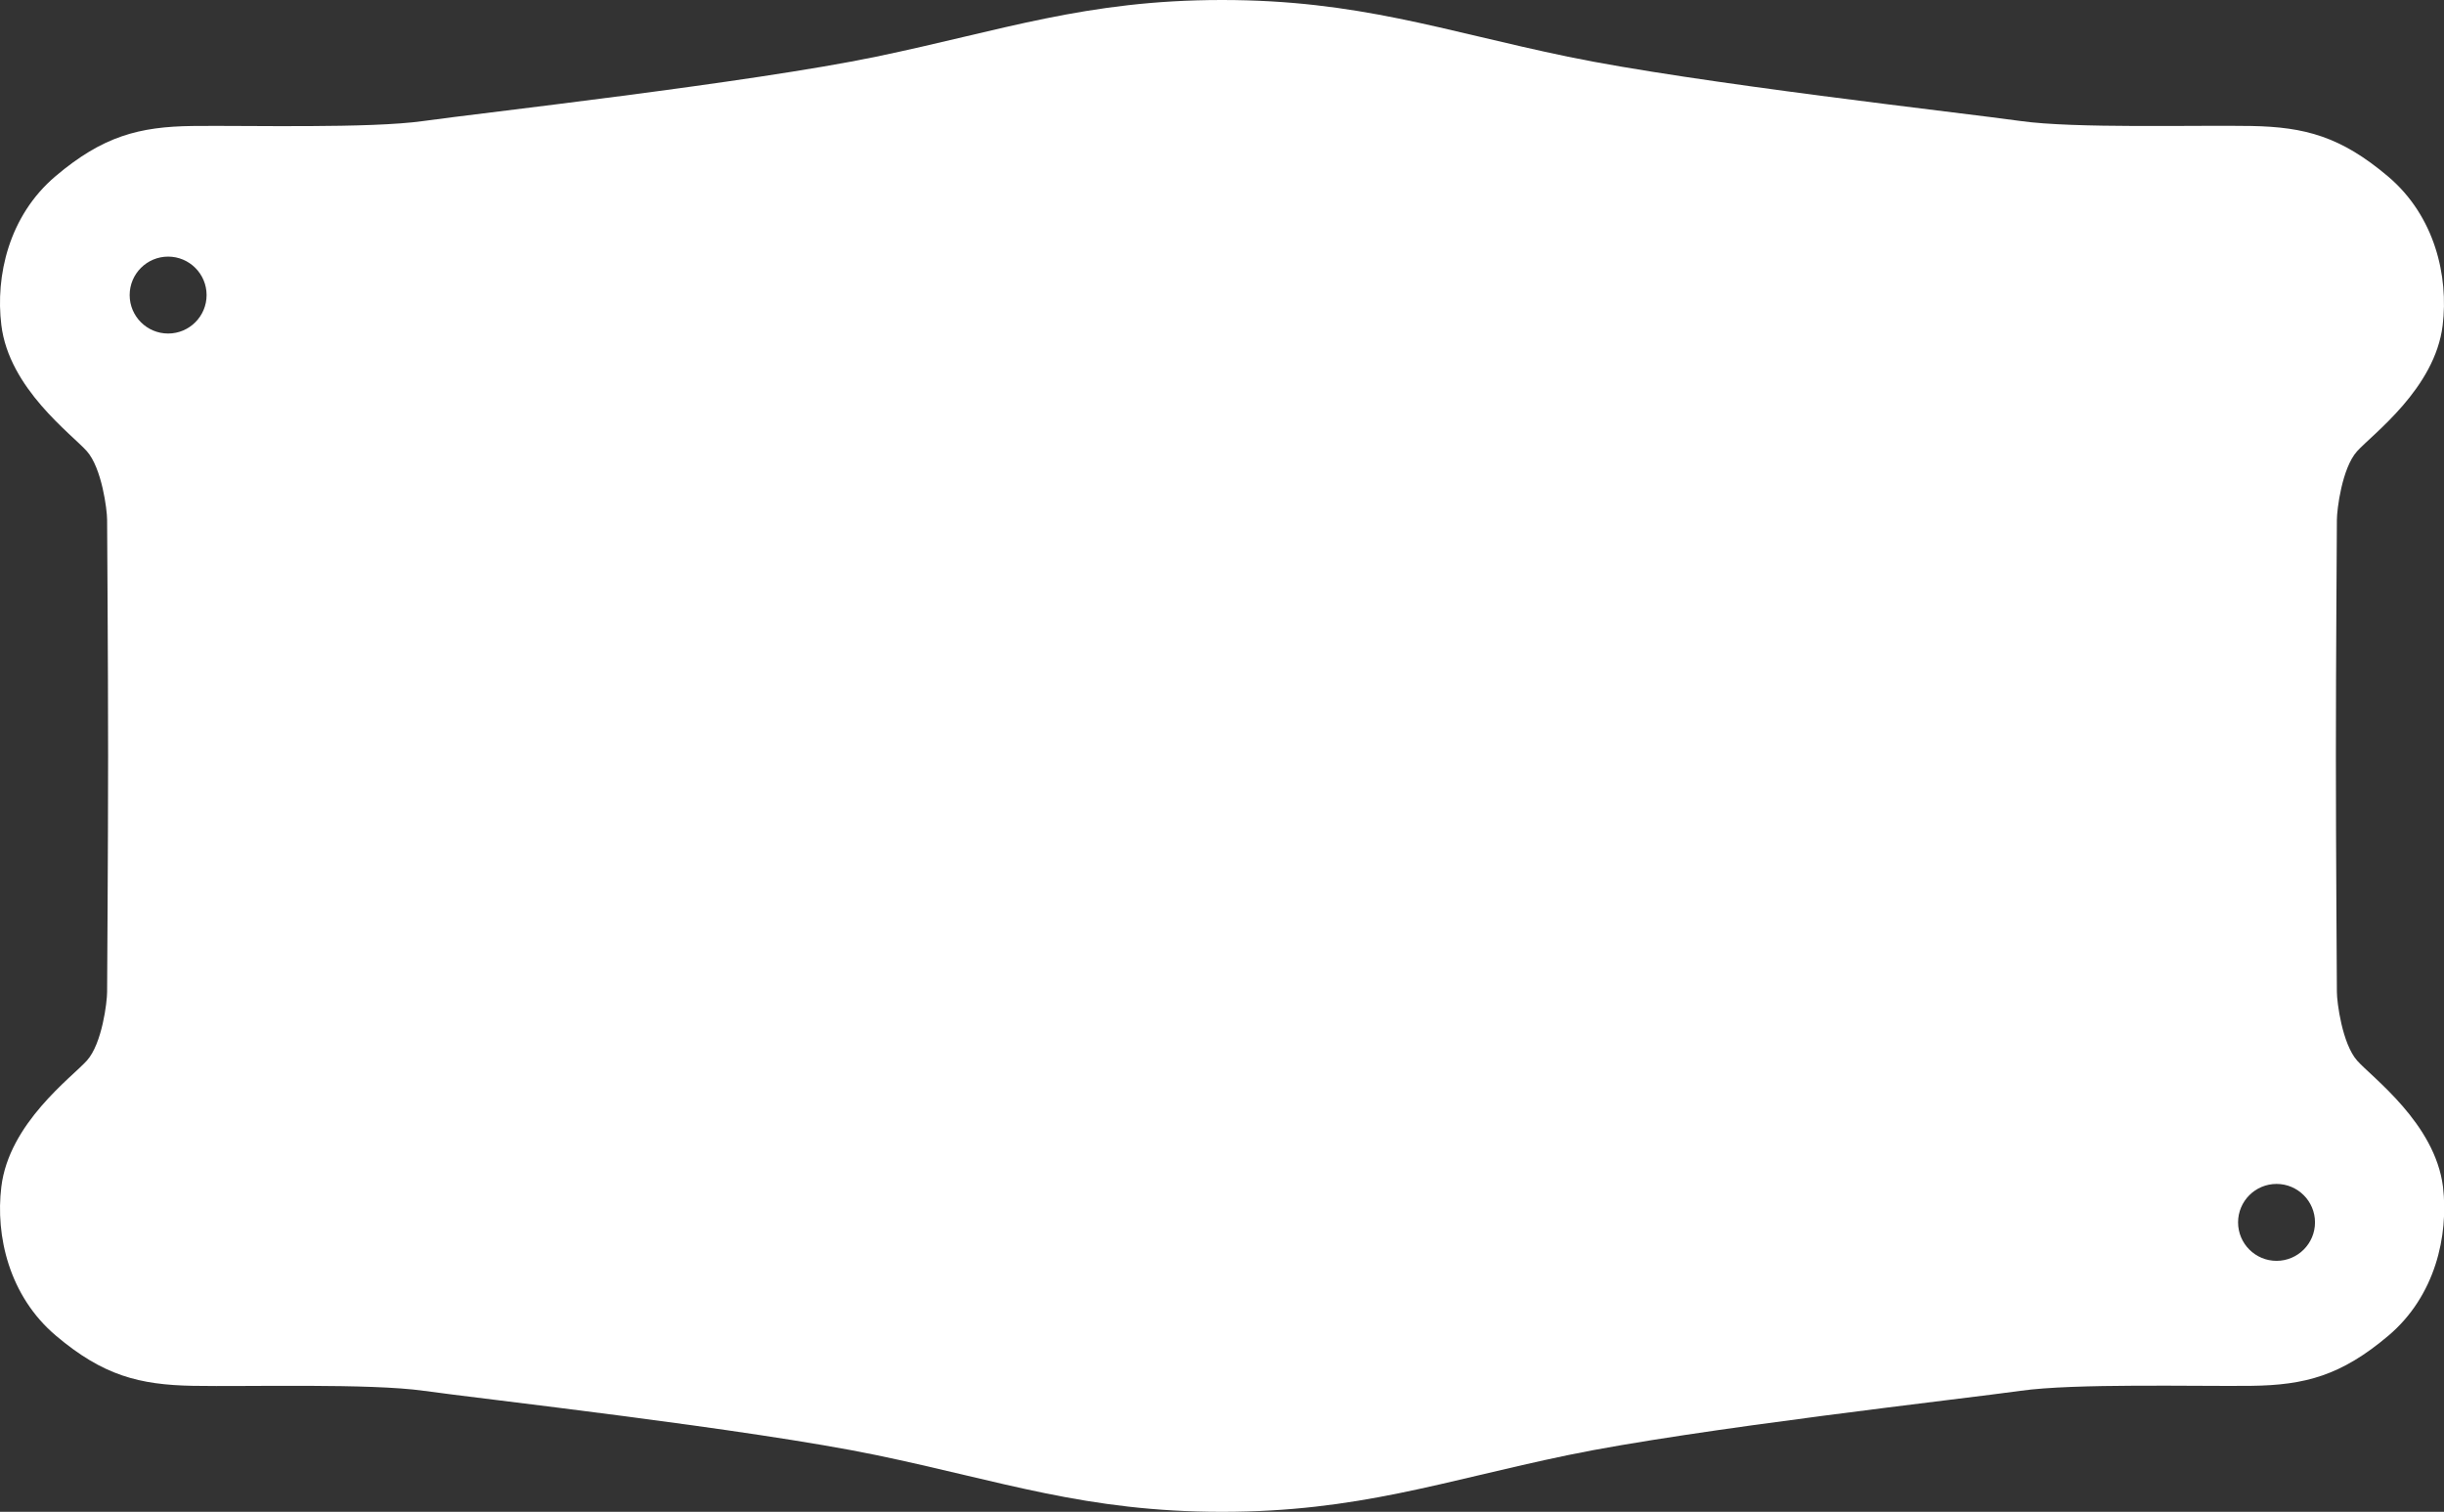 <?xml version="1.0" encoding="utf-8"?>
<!-- Generator: Adobe Illustrator 25.0.1, SVG Export Plug-In . SVG Version: 6.00 Build 0)  -->
<svg version="1.1" id="SVG" xmlns="http://www.w3.org/2000/svg" xmlns:xlink="http://www.w3.org/1999/xlink" x="0px" y="0px"
	 viewBox="0 0 737 456" style="enable-background:new 0 0 737 456;" xml:space="preserve">
<rect x="0" y="0" width="737" height="456" fill="#333333" stroke="none"/>
<style type="text/css">
	.st0{fill:#FFFFFF;}
</style>
<path class="st0" d="M710.8,319.9c-4.5-5.1-6.1-17.6-6.1-20.7s-0.3-42.4-0.3-71.2s0.3-68.2,0.3-71.2s1.5-15.6,6.1-20.7
	s23.5-18.9,25.8-38c1.8-14.7-2.3-32.9-16.5-44.9S695.1,38.3,678.9,38s-53.4,0.8-69.6-1.5S510.8,25,472.8,17.1S409.5,0,368.5,0
	s-66.3,9.2-104.3,17.1S143.9,34.2,127.7,36.5S74.3,37.8,58.1,38S31,41.1,16.8,53.1S-1.4,83.3,0.4,98c2.3,19.2,21.3,33,25.8,38.1
	s6.1,17.6,6.1,20.7s0.3,42.4,0.3,71.2s-0.3,68.2-0.3,71.2s-1.5,15.6-6.1,20.7S2.7,338.8,0.4,358c-1.8,14.7,2.3,32.9,16.5,44.9
	s25.1,14.8,41.3,15.1s53.4-0.8,69.6,1.5s98.5,11.5,136.5,19.4S327.5,456,368.5,456s66.3-9.2,104.3-17.1s120.3-17.1,136.5-19.4
	s53.4-1.3,69.6-1.5s27.1-3.1,41.3-15.1s18.2-30.2,16.5-44.9C734.3,338.8,715.3,325,710.8,319.9z M50.7,100.6
	c-6.4,0-11.6-5.2-11.6-11.6c0-6.4,5.2-11.6,11.6-11.6c6.4,0,11.6,5.2,11.6,11.6c0,0,0,0,0,0C62.3,95.4,57.1,100.6,50.7,100.6z
	 M686.5,380.3c-6.4,0-11.6-5.2-11.6-11.6s5.2-11.6,11.6-11.6c6.4,0,11.6,5.2,11.6,11.6c0,0,0,0,0,0
	C698.1,375.1,692.9,380.3,686.5,380.3L686.5,380.3z"/>
</svg>

